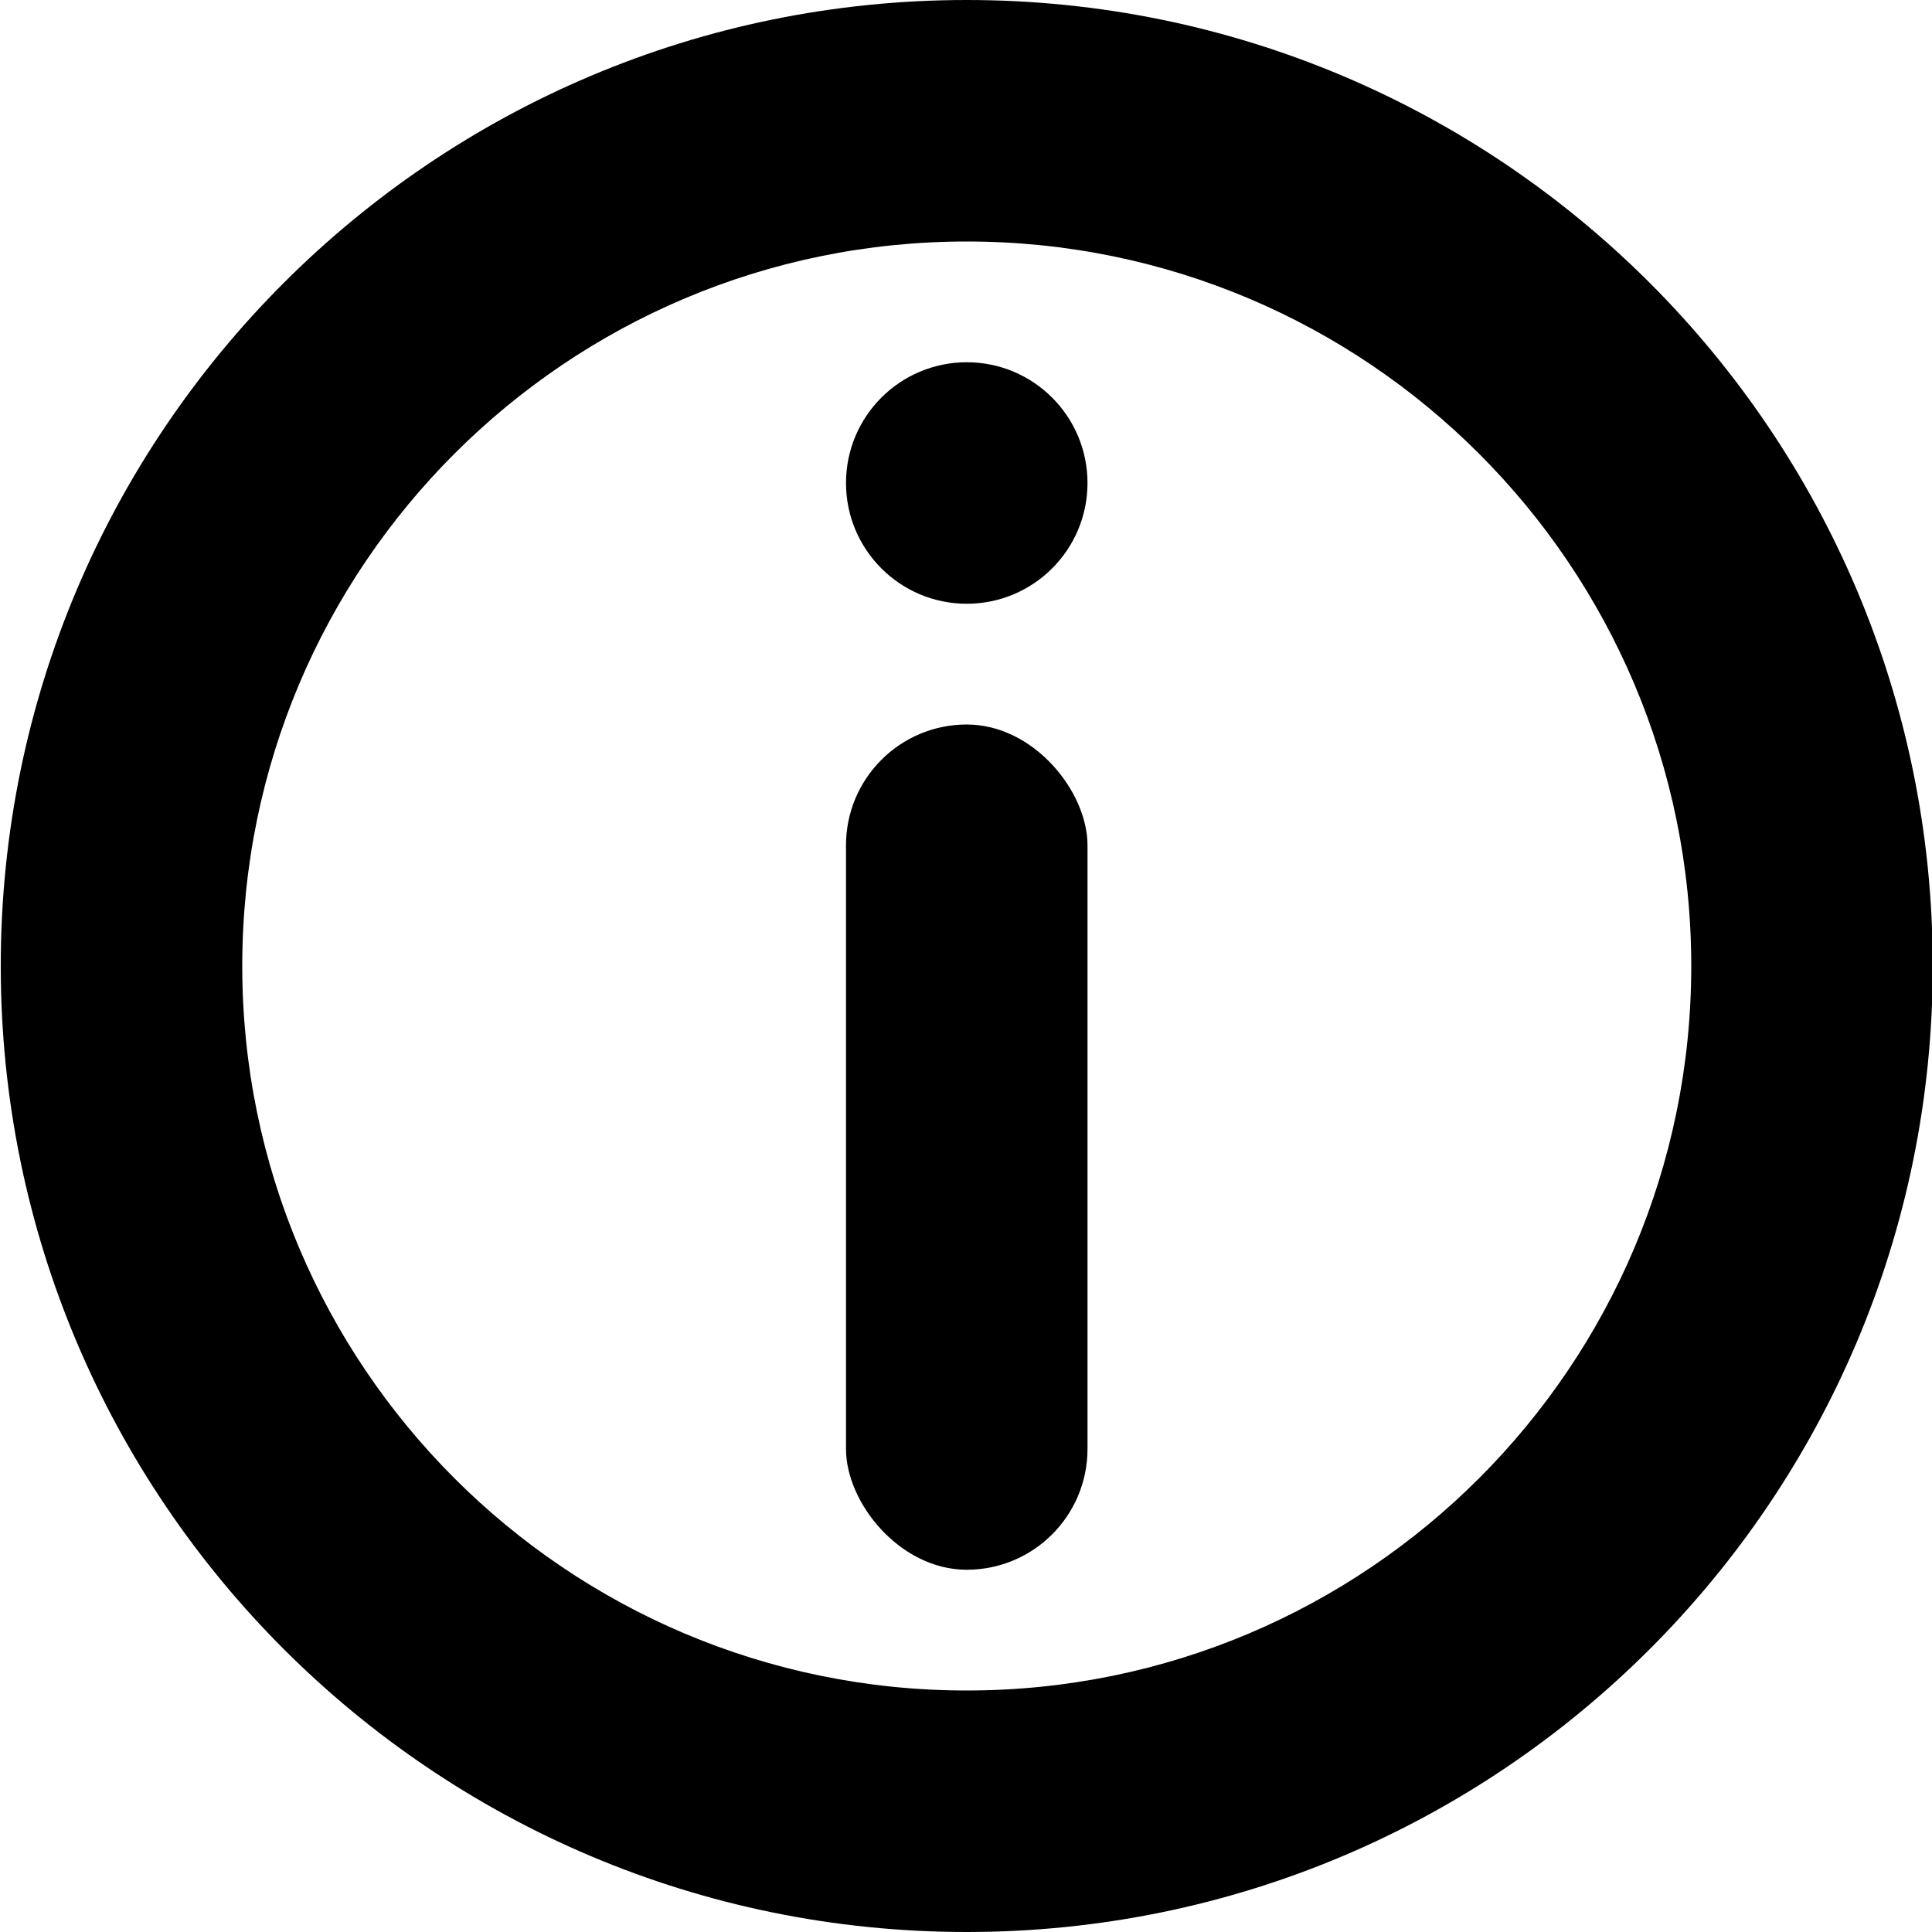<svg xmlns="http://www.w3.org/2000/svg"  width="22pt" height="22pt" class="tc-image-info-button tc-image-button" viewBox="0 0 128 128"><g fill-rule="evenodd" transform="translate(.05)"><path d="M64 128c35.346 0 64-28.654 64-64 0-35.346-28.654-64-64-64C28.654 0 0 28.654 0 64c0 35.346 28.654 64 64 64zm0-16c26.51 0 48-21.49 48-48S90.51 16 64 16 16 37.49 16 64s21.49 48 48 48z"/><circle cx="64" cy="32" r="8"/><rect width="16" height="56" x="56" y="48" rx="8"/></g></svg>